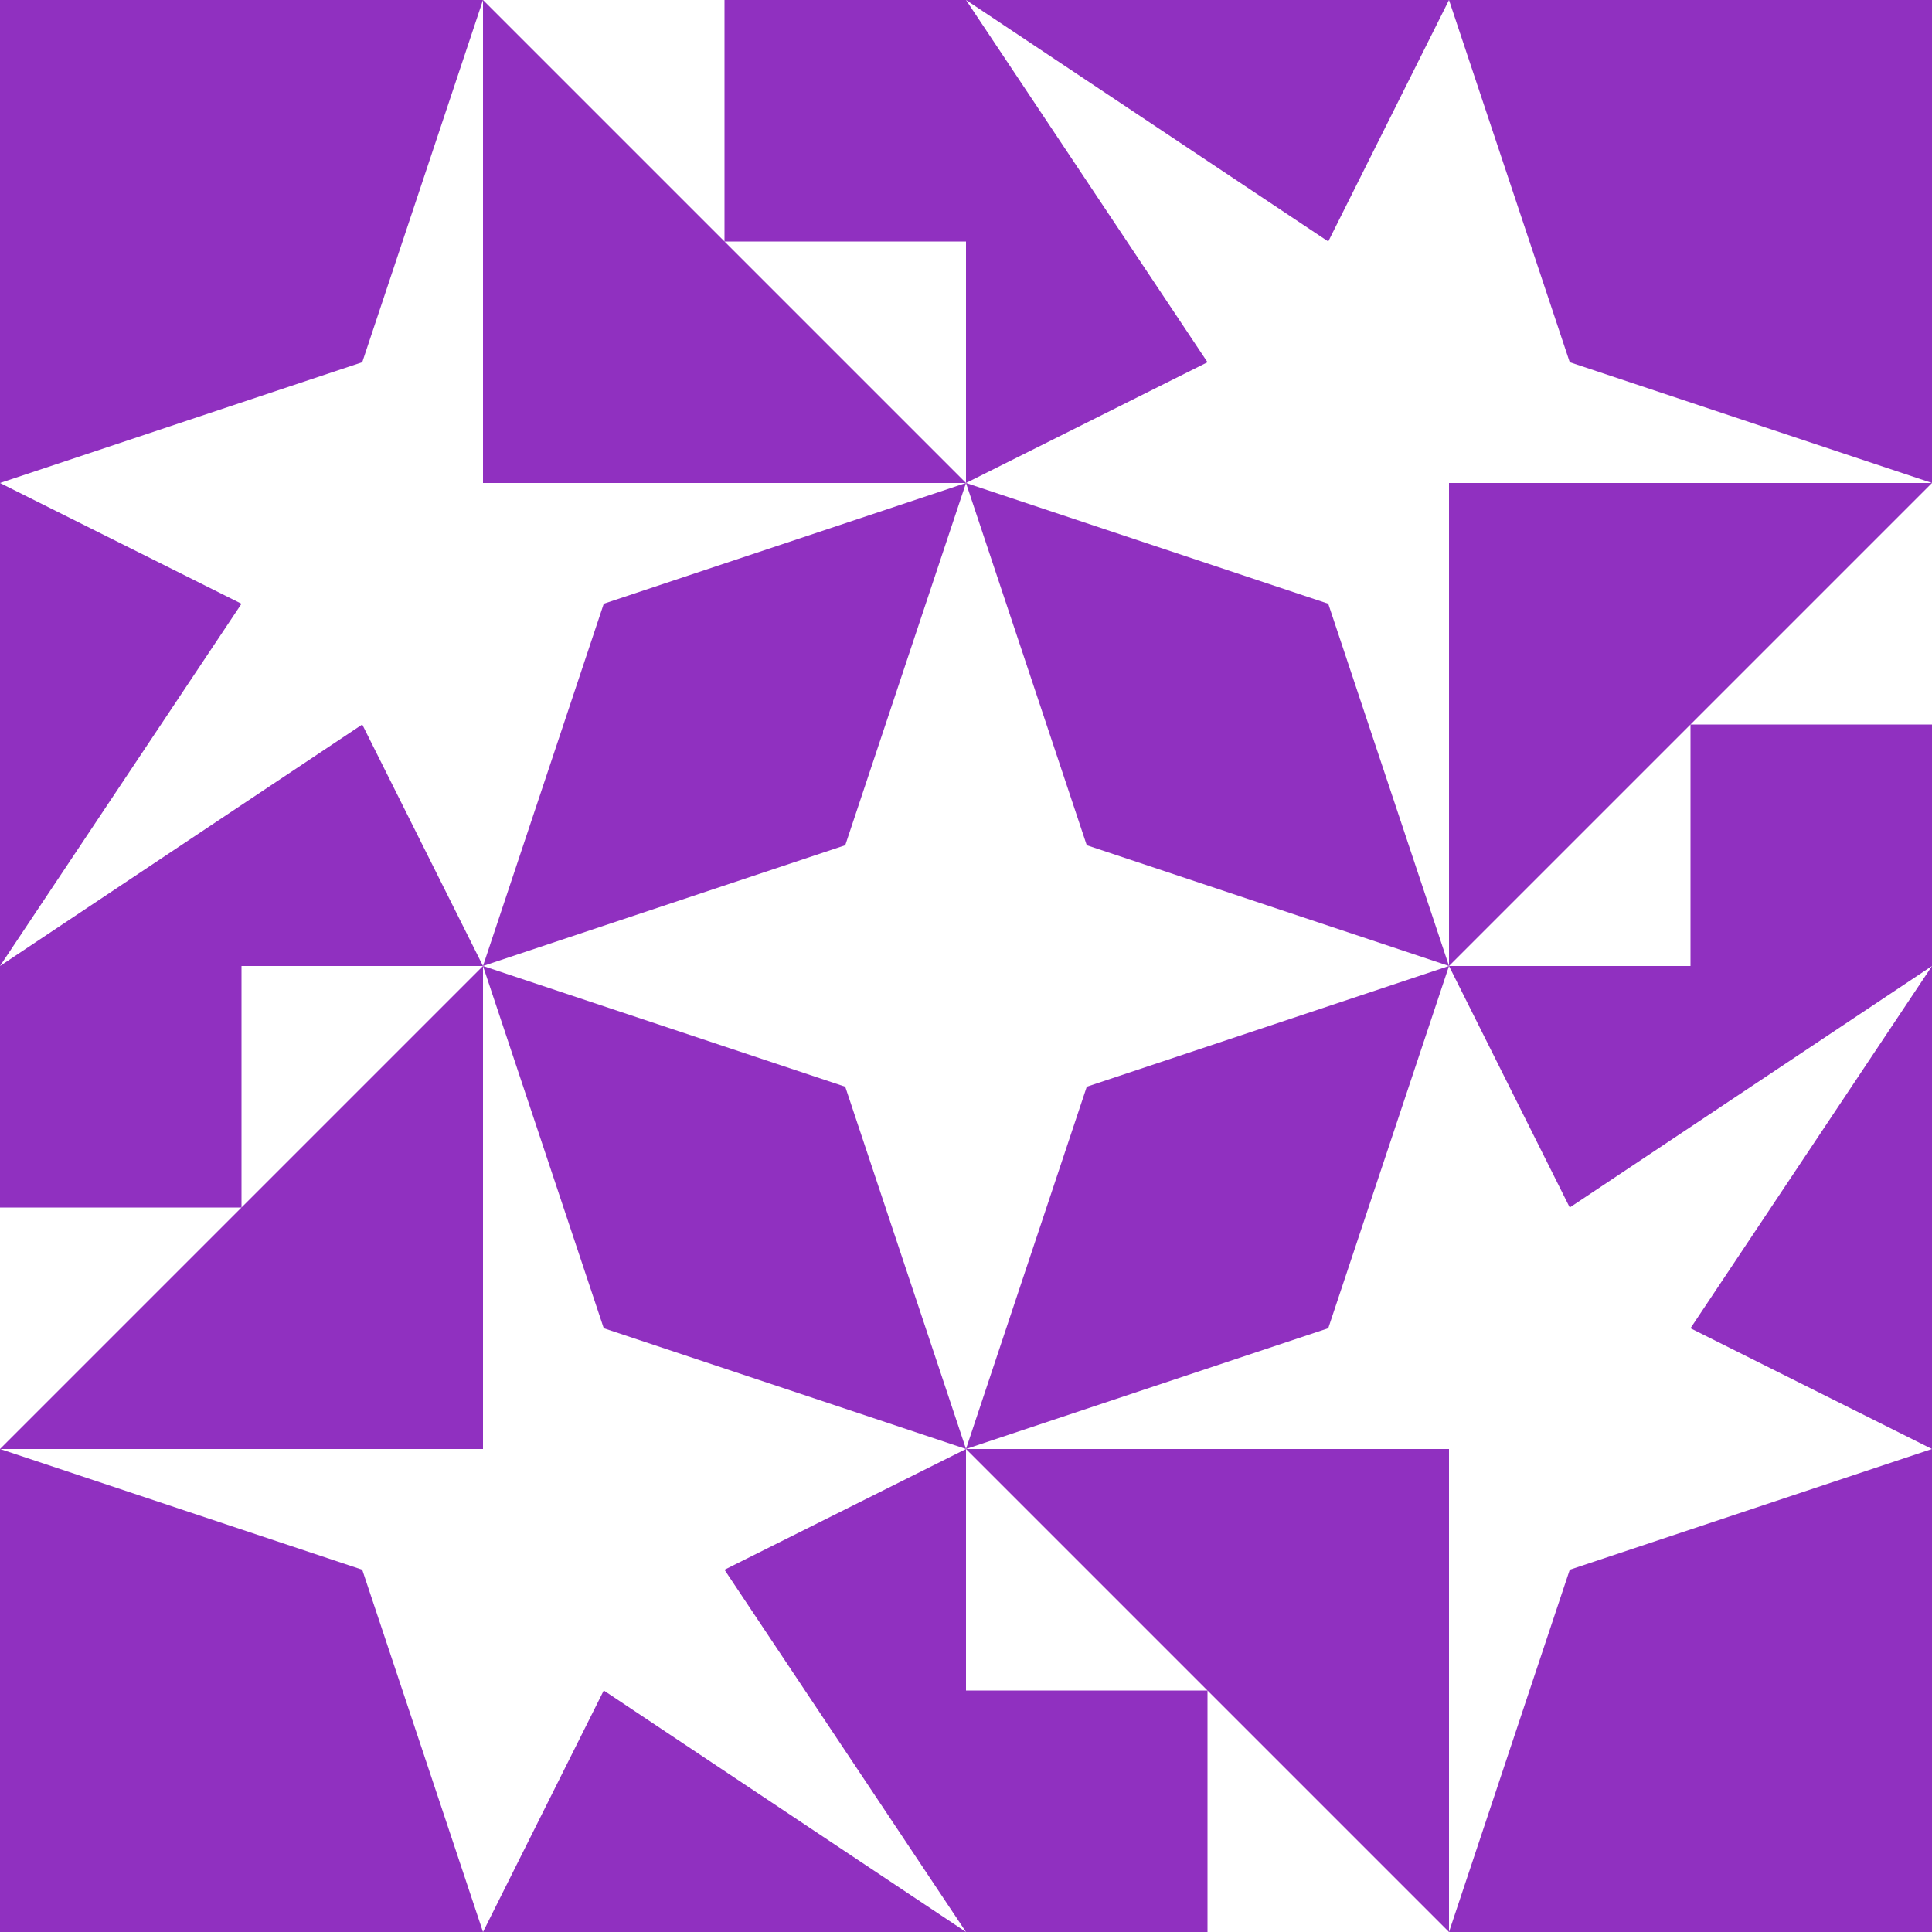 <?xml version="1.0" standalone="no"?>
<!DOCTYPE svg PUBLIC
   "-//W3C//DTD SVG 1.1/EN"
   "http://www.w3.org/Graphics/SVG/1.1/DTD/svg11.dtd">

<svg width="480" height="480" version="1.1"
     xmlns="http://www.w3.org/2000/svg">
  <title>a boring SVG shape</title>
  <desc>
    Lua generator commit: 2472d776
    Generated from hex: 93ce6ecc c6f51b1f
    1 1 shape=13 turn=2 invert=0
    2 1 shape=13 turn=3 invert=0
    2 2 shape=13 turn=4 invert=0
    1 2 shape=13 turn=5 invert=0
    0 0 shape=14 turn=2 invert=1
    3 0 shape=14 turn=3 invert=1
    3 3 shape=14 turn=4 invert=1
    0 3 shape=14 turn=5 invert=1
    1 0 shape=10 turn=1 invert=1
    2 0 shape=15 turn=0 invert=1
    3 1 shape=10 turn=2 invert=1
    3 2 shape=15 turn=1 invert=1
    2 3 shape=10 turn=3 invert=1
    1 3 shape=15 turn=2 invert=1
    0 2 shape=10 turn=4 invert=1
    0 1 shape=15 turn=3 invert=1
  </desc>
  <path d="M 120 240 L 150 150 L 240 120 L 210 210 Z" fill="#9030c0" />
  <path d="M 240 120 L 330 150 L 360 240 L 270 210 Z" fill="#9030c0" />
  <path d="M 360 240 L 330 330 L 240 360 L 270 270 Z" fill="#9030c0" />
  <path d="M 240 360 L 150 330 L 120 240 L 210 270 Z" fill="#9030c0" />
  <path d="M 120 120 L 0 120 L 90 90 L 120 0 Z M 120 120 L 120 0 L 0 0 L 0 120 Z" fill="#9030c0" />
  <path d="M 360 120 L 360 0 L 390 90 L 480 120 Z M 360 120 L 480 120 L 480 0 L 360 0 Z" fill="#9030c0" />
  <path d="M 360 360 L 480 360 L 390 390 L 360 480 Z M 360 360 L 360 480 L 480 480 L 480 360 Z" fill="#9030c0" />
  <path d="M 120 360 L 120 480 L 90 390 L 0 360 Z M 120 360 L 0 360 L 0 480 L 120 480 Z" fill="#9030c0" />
  <path d="M 240 120 L 120 0 L 180 0 L 180 60 L 240 60 Z M 240 0 L 120 0 L 120 120 L 240 120 Z" fill="#9030c0" />
  <path d="M 360 0 L 360 120 L 240 120 L 300 90 L 240 0 L 330 60 Z M 240 0 L 240 120 L 360 120 L 360 0 Z" fill="#9030c0" />
  <path d="M 360 240 L 480 120 L 480 180 L 420 180 L 420 240 Z M 480 240 L 480 120 L 360 120 L 360 240 Z" fill="#9030c0" />
  <path d="M 480 360 L 360 360 L 360 240 L 390 300 L 480 240 L 420 330 Z M 480 240 L 360 240 L 360 360 L 480 360 Z" fill="#9030c0" />
  <path d="M 240 360 L 360 480 L 300 480 L 300 420 L 240 420 Z M 240 480 L 360 480 L 360 360 L 240 360 Z" fill="#9030c0" />
  <path d="M 120 480 L 120 360 L 240 360 L 180 390 L 240 480 L 150 420 Z M 240 480 L 240 360 L 120 360 L 120 480 Z" fill="#9030c0" />
  <path d="M 120 240 L 0 360 L 0 300 L 60 300 L 60 240 Z M 0 240 L 0 360 L 120 360 L 120 240 Z" fill="#9030c0" />
  <path d="M 0 120 L 120 120 L 120 240 L 90 180 L 0 240 L 60 150 Z M 0 240 L 120 240 L 120 120 L 0 120 Z" fill="#9030c0" />
</svg>
